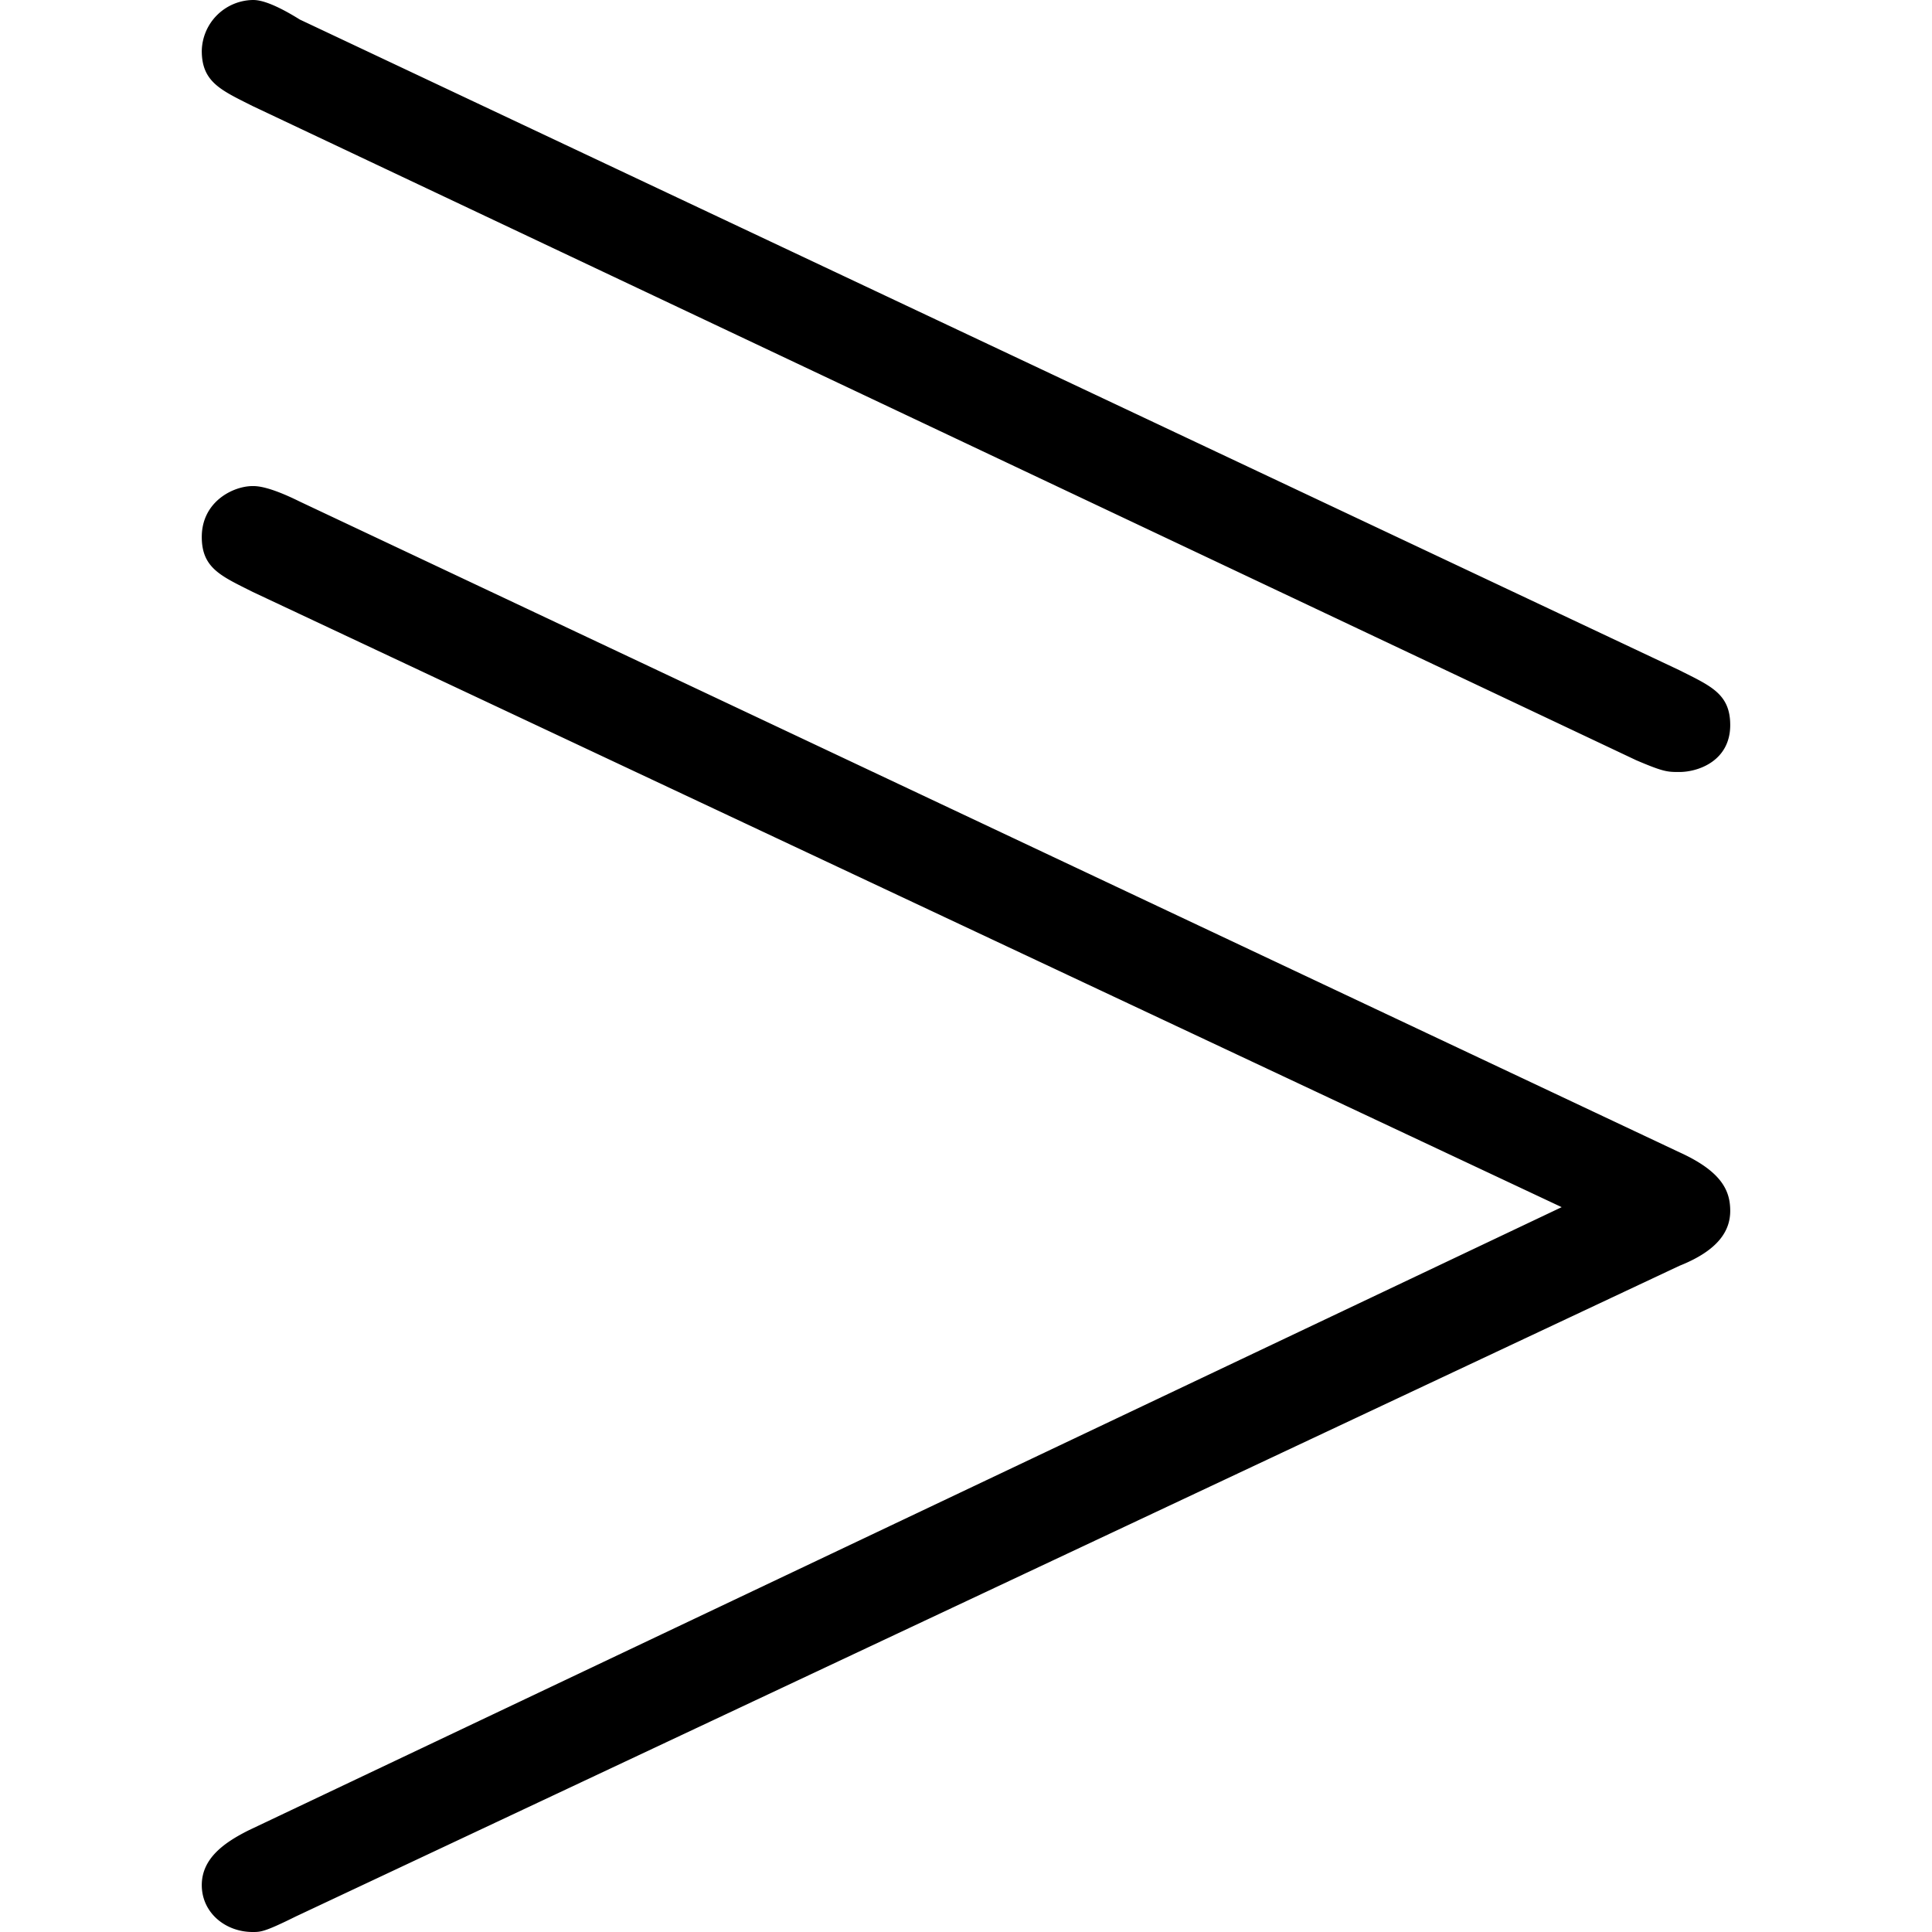 <svg xmlns="http://www.w3.org/2000/svg" xmlns:xlink="http://www.w3.org/1999/xlink" width="64" height="64" viewBox="0 0 6.094 7.703"><svg overflow="visible" x="-.828" y="6.344"><path style="stroke:none" d="M6.547-3.313c.11.047.125.047.172.047.078 0 .203-.046.203-.187 0-.125-.078-.156-.203-.219l-5.5-2.594c-.125-.078-.172-.078-.188-.078a.207.207 0 0 0-.203.203c0 .125.078.157.203.22zm.172 2.016c.156-.062.203-.14.203-.219 0-.078-.031-.156-.203-.234l-5.5-2.594c-.125-.062-.172-.062-.188-.062-.078 0-.203.062-.203.203 0 .125.078.156.203.219L6.25-1.531 1.016.953c-.094.047-.188.11-.188.219 0 .11.094.187.203.187.032 0 .047 0 .172-.062zm0 0"/></svg></svg>